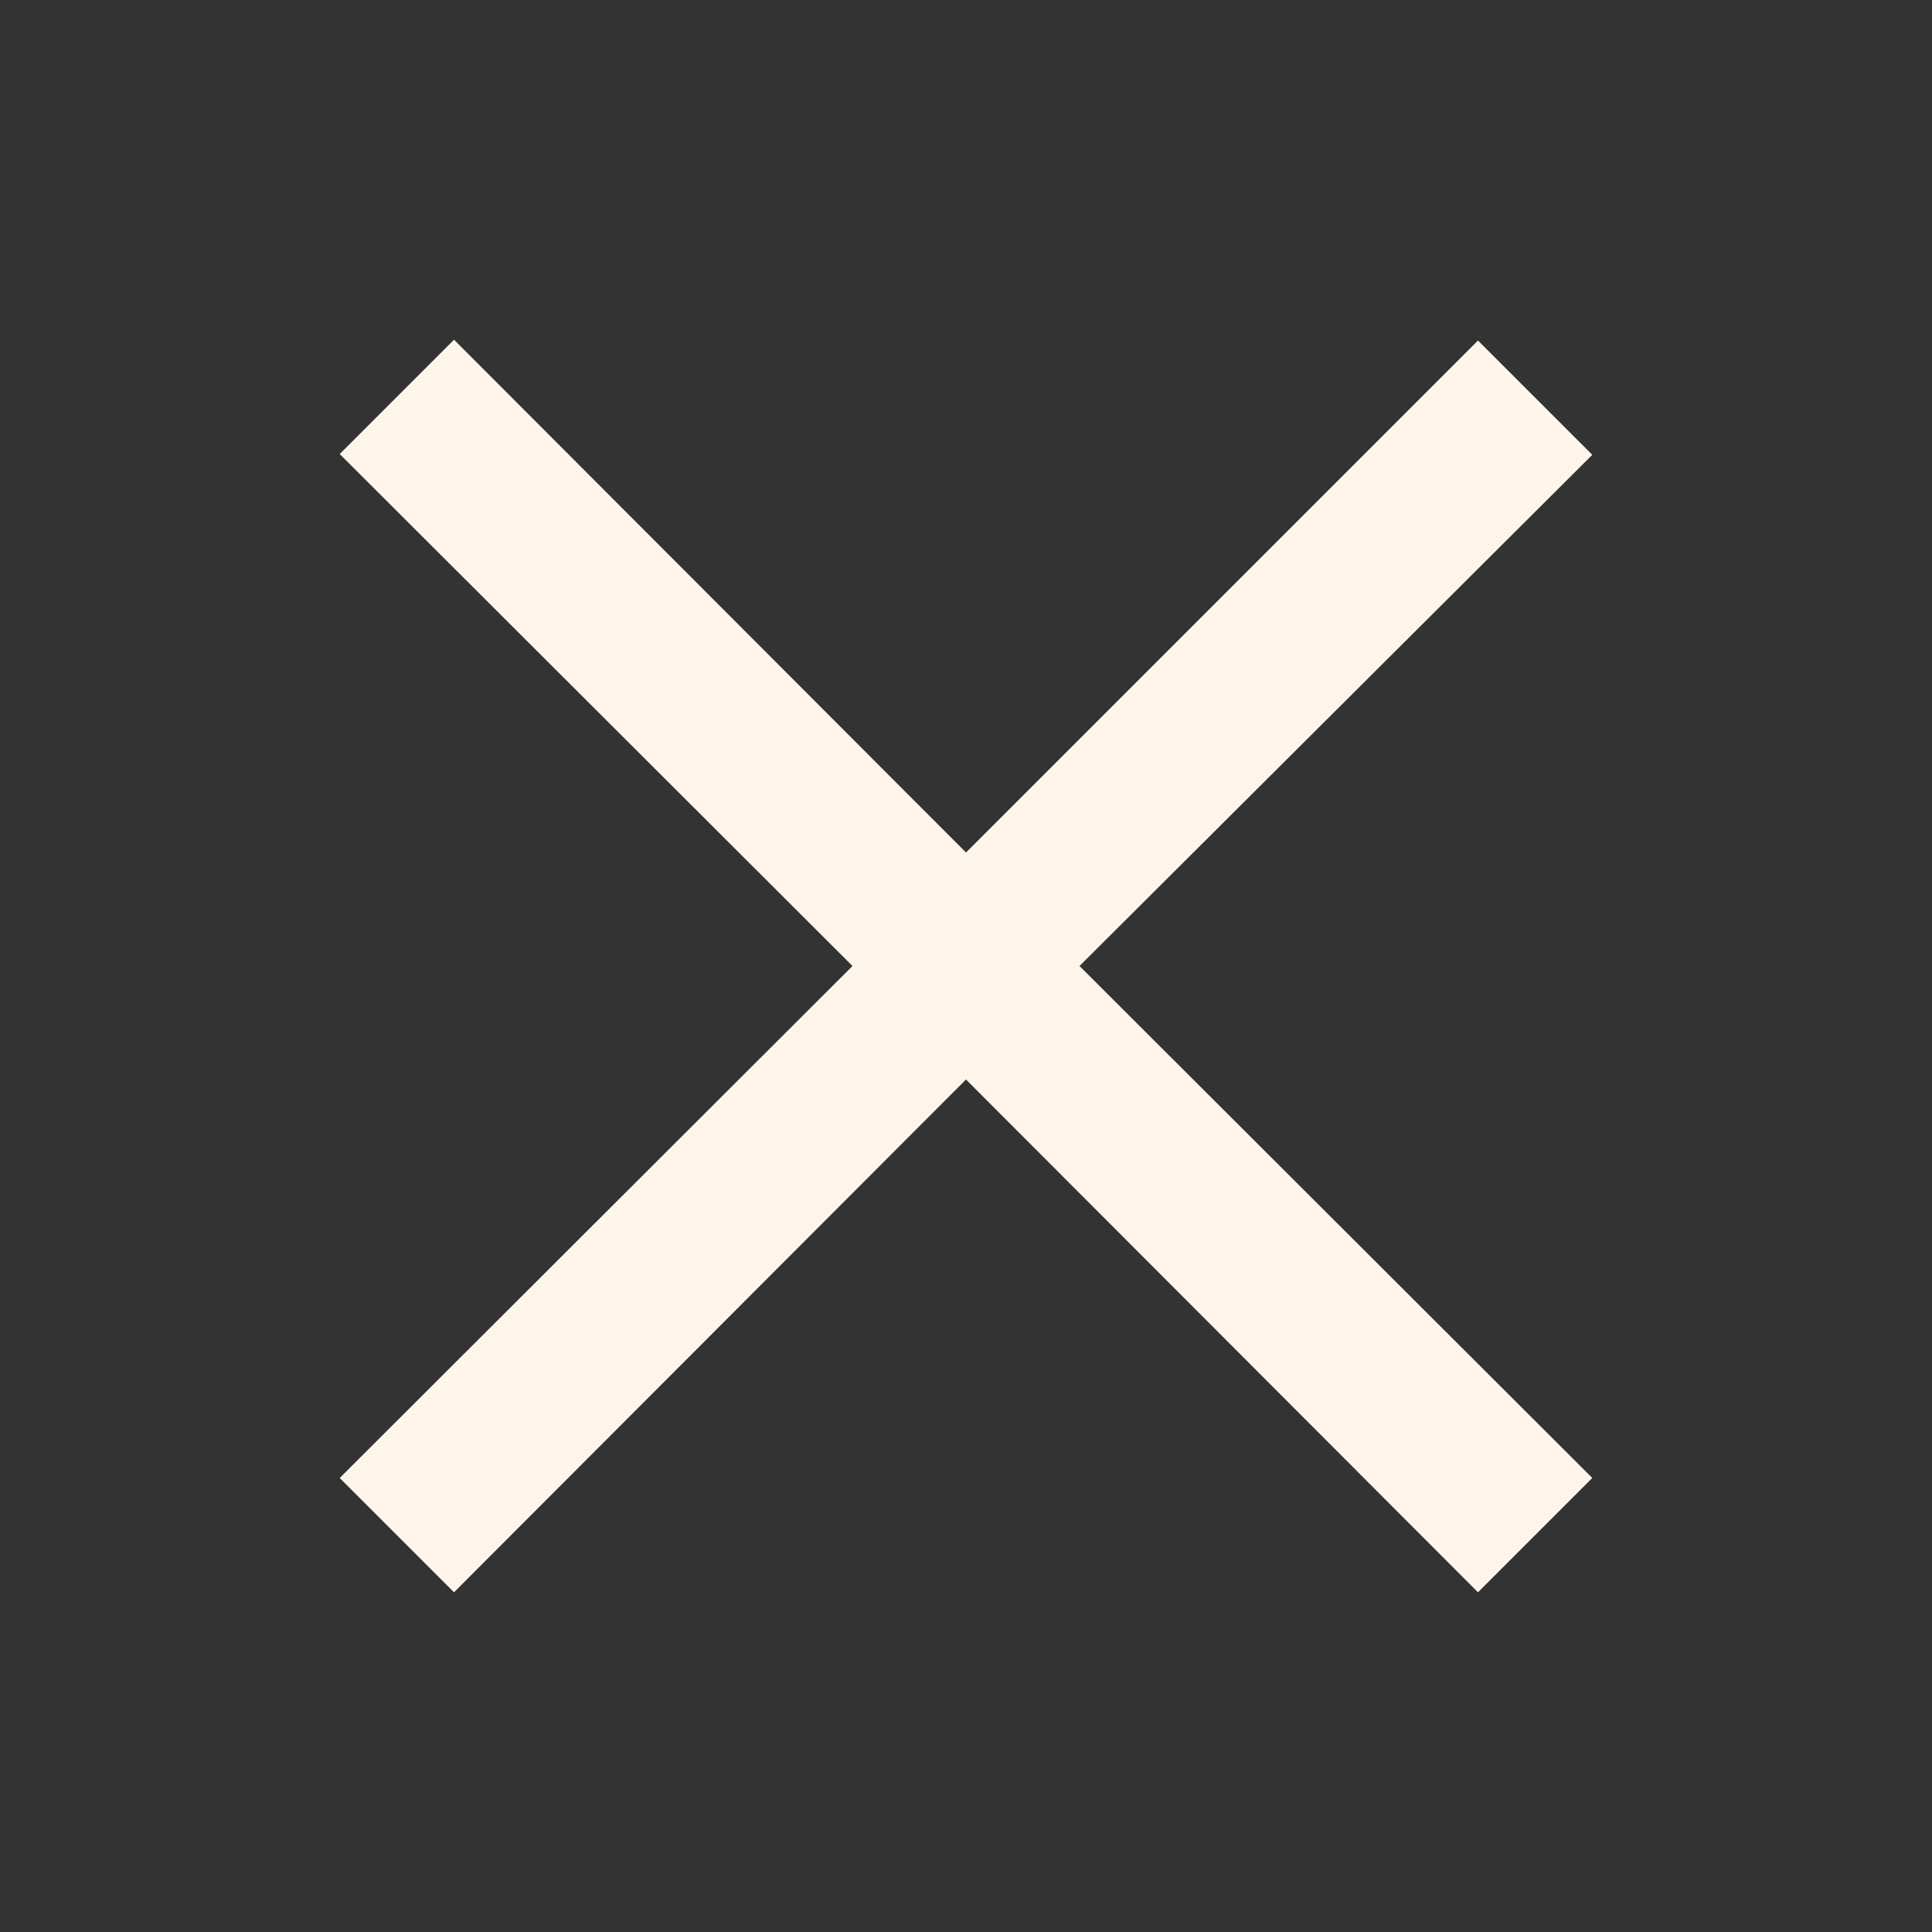 <svg xmlns="http://www.w3.org/2000/svg"  viewBox="0 0 24 24">
  <rect x="0" y="0" width="24" height="24" fill="#333333" stroke="none"/>
  <path fill="#fef5ea" d="M19.78 18.36 18.36 19.78 12 13.41 5.64 19.78 4.22 18.36 10.59 12 4.22 5.64 5.64 4.22 12 10.59l6.36-6.36 1.42 1.42L13.41 12z"/>
</svg>
